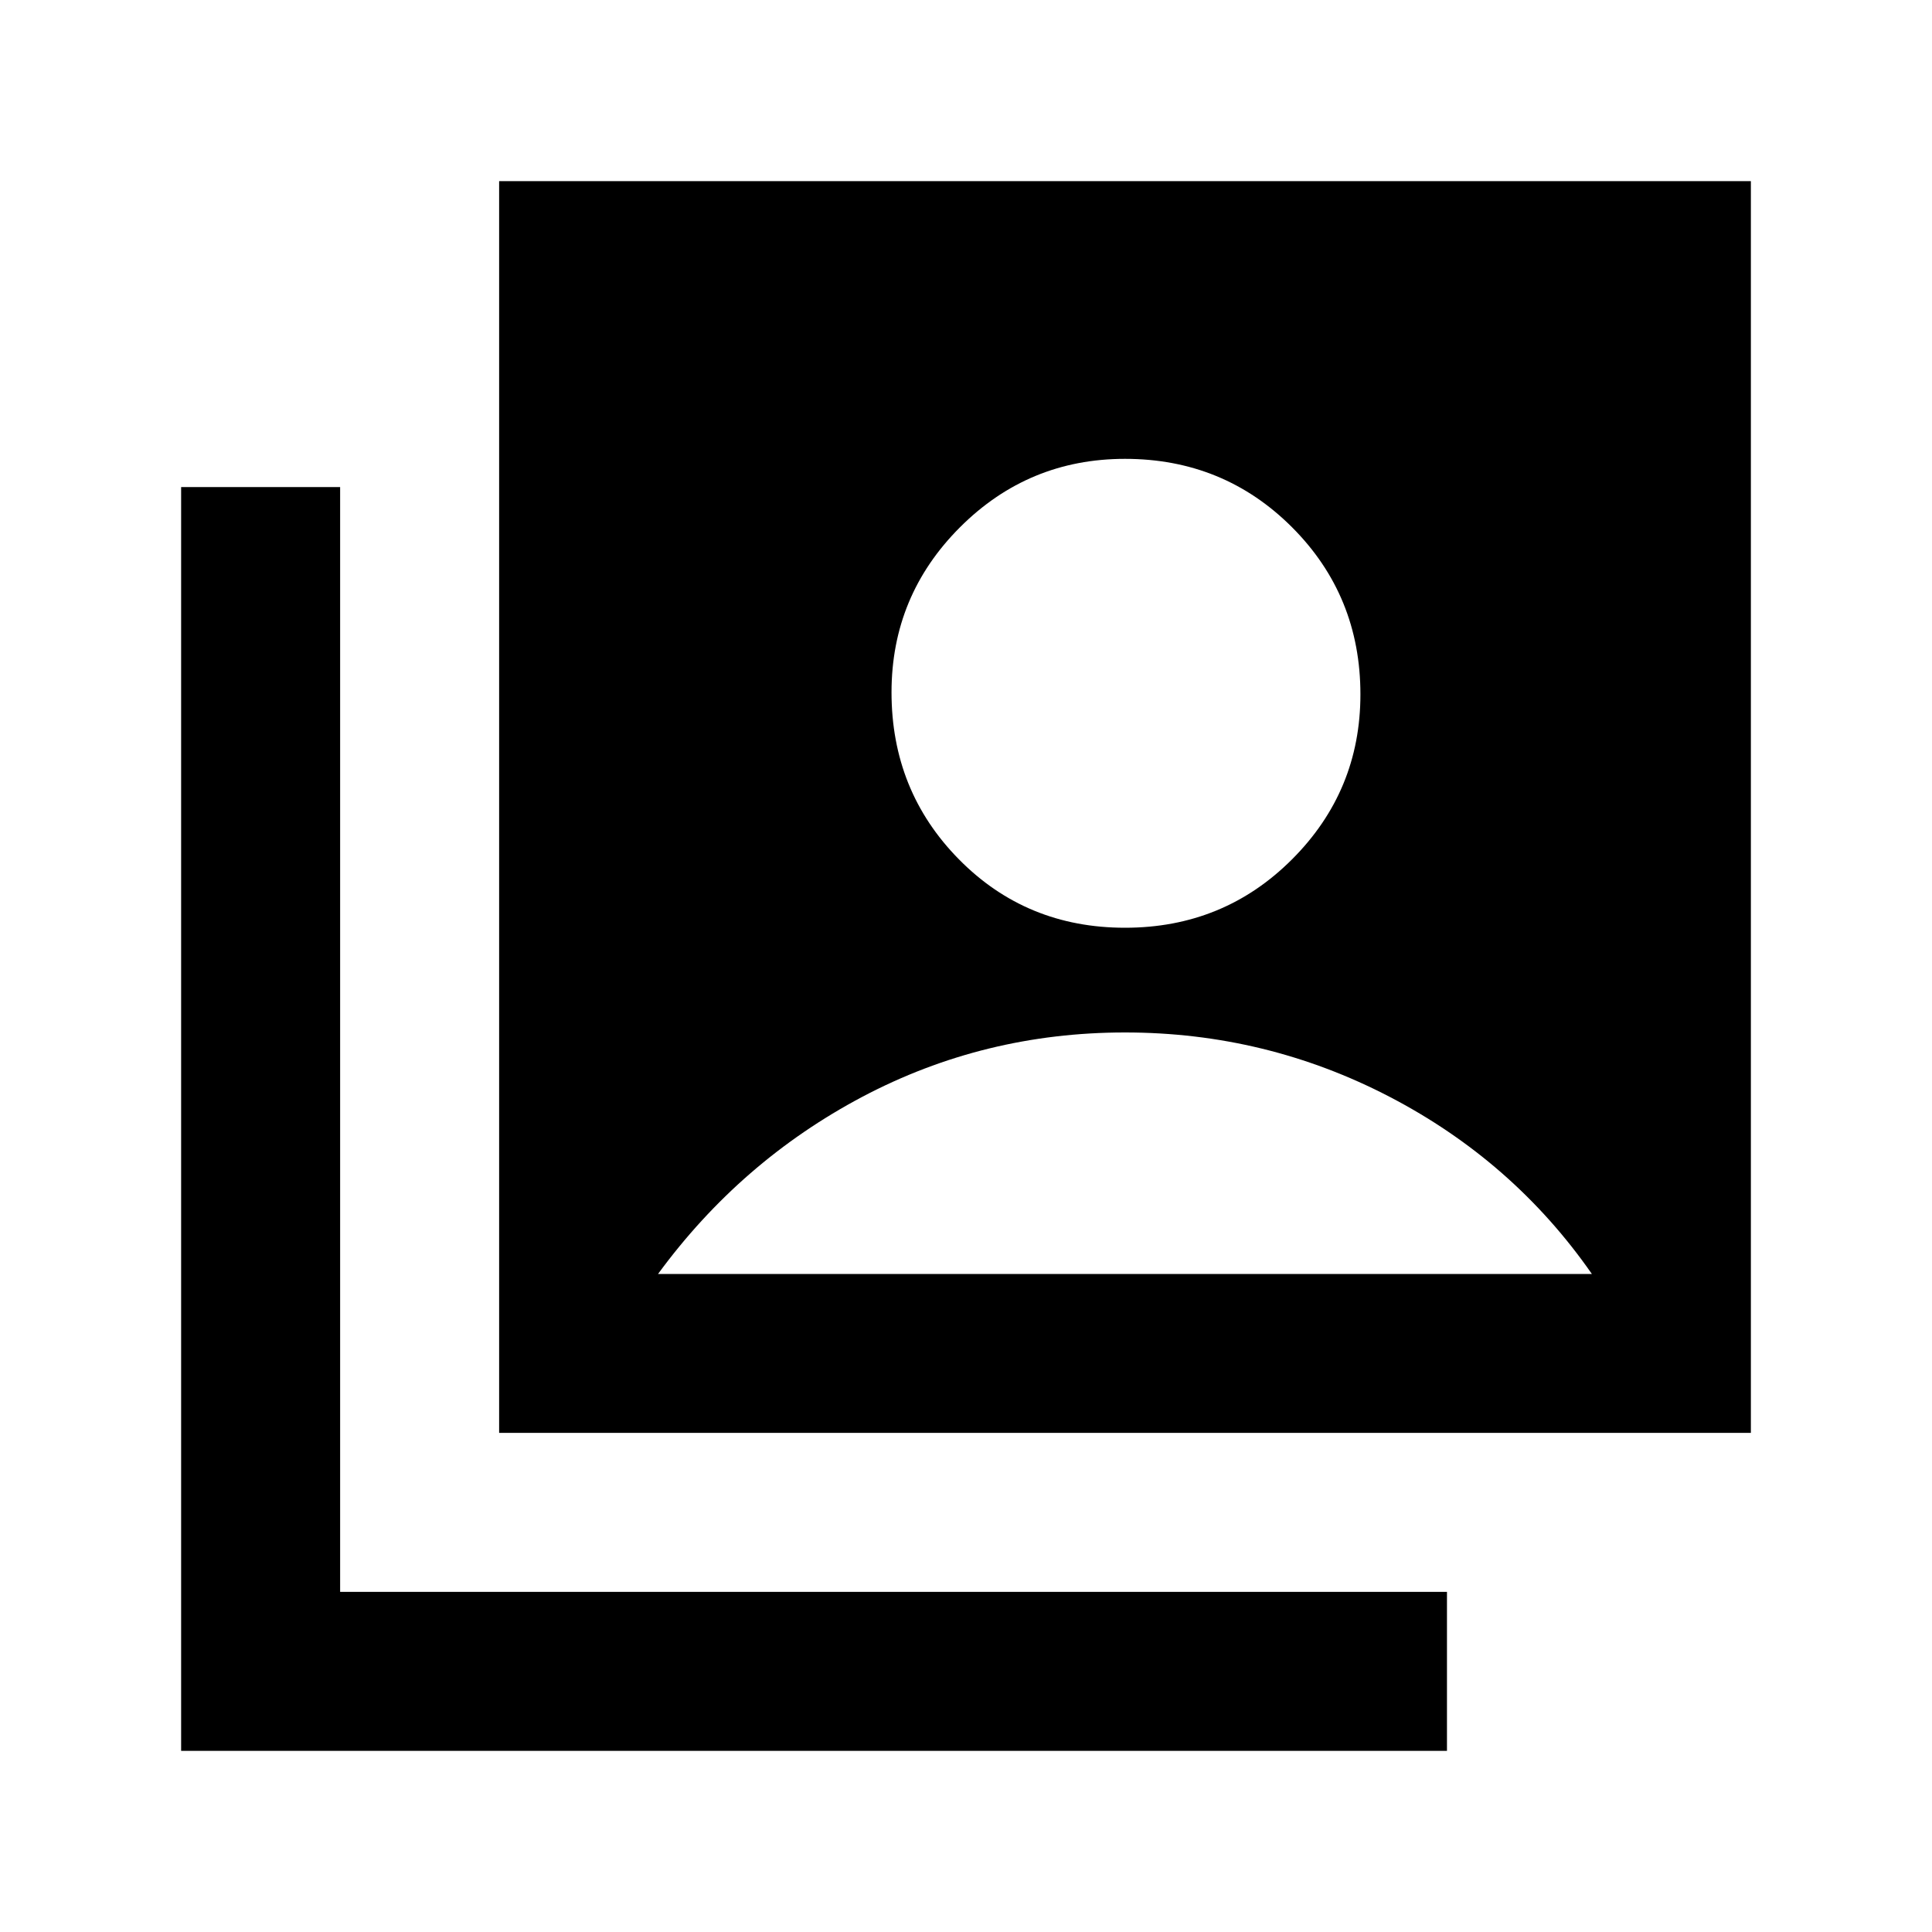 <svg xmlns="http://www.w3.org/2000/svg" height="20" width="20"><path d="M11.646 9.604Q12.667 9.604 13.375 8.896Q14.083 8.188 14.083 7.188Q14.083 6.167 13.375 5.458Q12.667 4.75 11.646 4.75Q10.646 4.75 9.938 5.458Q9.229 6.167 9.229 7.167Q9.229 8.188 9.927 8.896Q10.625 9.604 11.646 9.604ZM5.167 14.833V1.875H18.125V14.833ZM1.875 18.125V5.042H3.521V16.479H14.979V18.125ZM6.812 13.188H16.479Q15.667 12.021 14.385 11.354Q13.104 10.688 11.646 10.688Q10.188 10.688 8.927 11.354Q7.667 12.021 6.812 13.188Z"/></svg>
